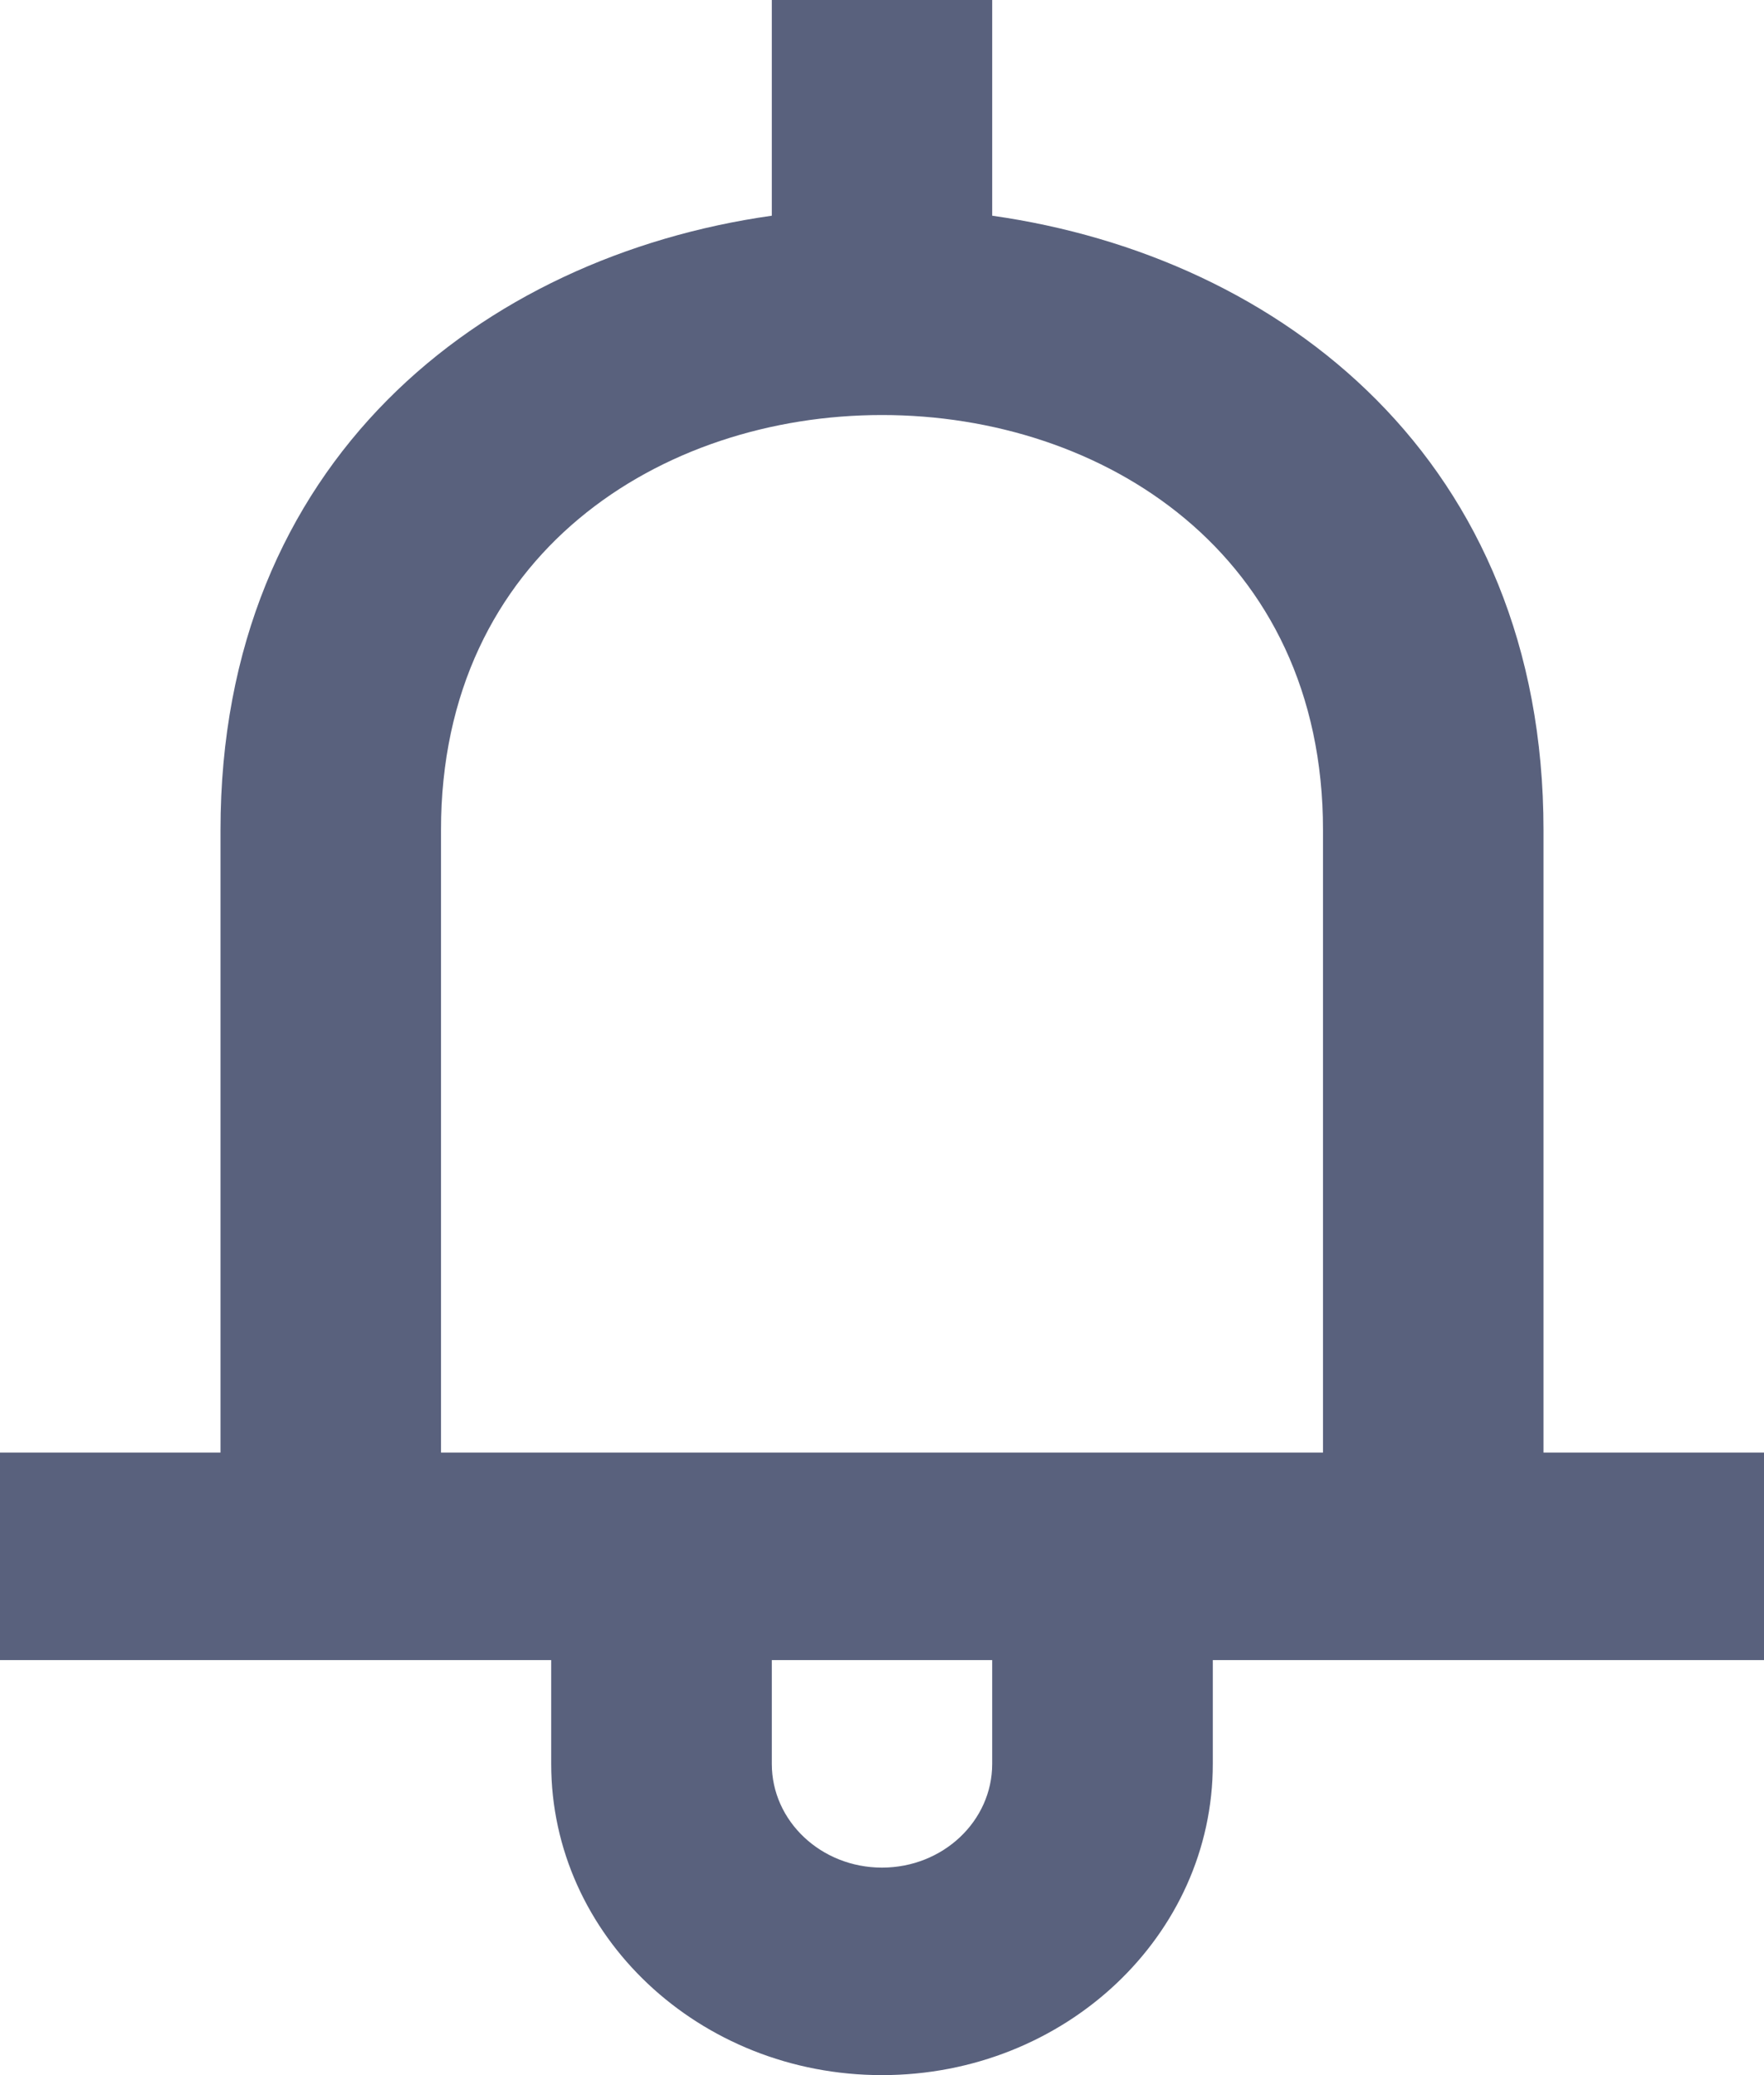 <?xml version="1.0" encoding="UTF-8" standalone="no"?>
<svg width="17px" height="20px" viewBox="0 0 17 20" version="1.1" xmlns="http://www.w3.org/2000/svg" xmlns:xlink="http://www.w3.org/1999/xlink">
  <title>notification_bell</title>
  <g id="Page-1" stroke="none" stroke-width="1" fill="none" fill-rule="evenodd">
    <g id="Dribbble-Dark-Preview" transform="translate(-261, -720)" fill="#59617d">
      <g id="icons" transform="translate(56, 160)">
        <path d="M217.75,574 L209.25,574 L209.25,568 C209.25,565.334 211.375,564 213.499,564 L213.501,564 C215.625,564 217.75,565.334 217.75,568 L217.75,574 Z M214.562,577 C214.562,577.552 214.087,578 213.5,578 C212.913,578 212.438,577.552 212.438,577 L212.438,576 L214.562,576 L214.562,577 Z M219.875,574 L219.875,568 C219.875,564.447 217.359,562.475 214.562,562.079 L214.562,560 L212.438,560 L212.438,562.079 C209.641,562.475 207.125,564.447 207.125,568 L207.125,574 L205,574 L205,576 L210.312,576 L210.312,577 C210.312,578.657 211.739,580 213.5,580 C215.261,580 216.688,578.657 216.688,577 L216.688,576 L222,576 L222,574 L219.875,574 Z" id="notification_bell-[#1395]"></path>
      </g>
    </g>
  </g>
</svg>
